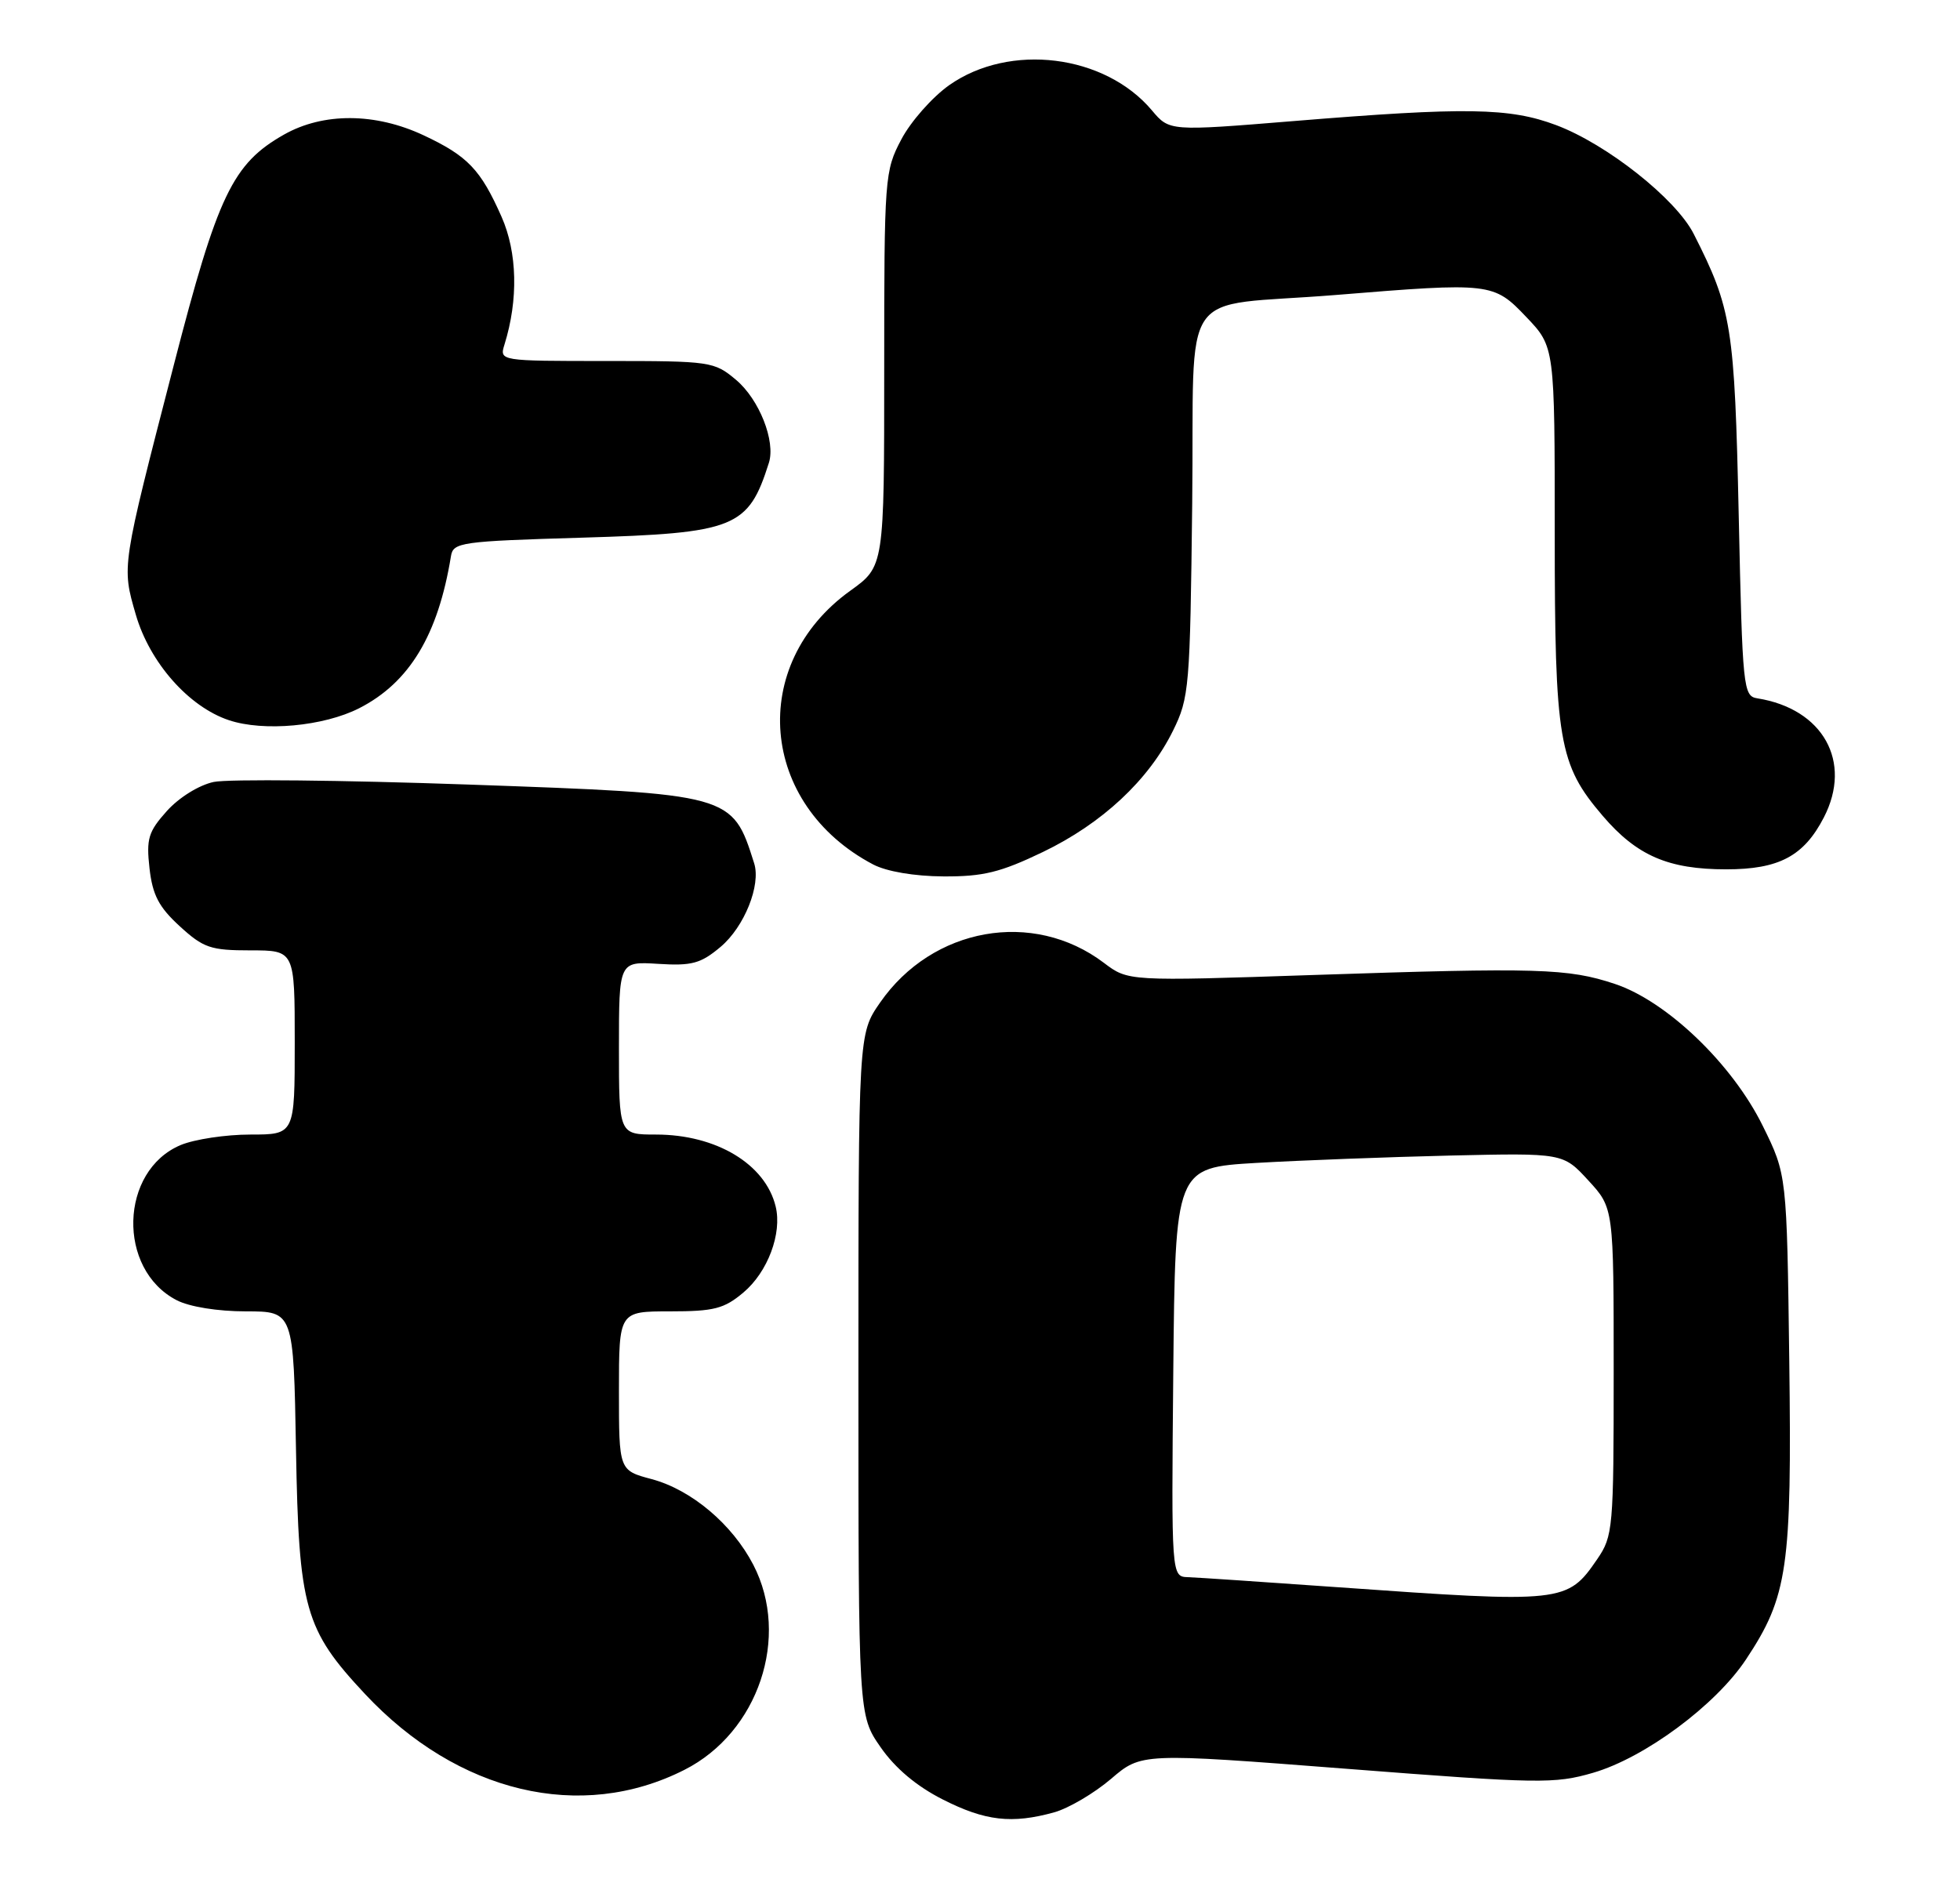 <?xml version="1.0" encoding="UTF-8" standalone="no"?>
<!DOCTYPE svg PUBLIC "-//W3C//DTD SVG 1.1//EN" "http://www.w3.org/Graphics/SVG/1.1/DTD/svg11.dtd" >
<svg xmlns="http://www.w3.org/2000/svg" xmlns:xlink="http://www.w3.org/1999/xlink" version="1.1" viewBox="0 0 266 256">
 <g >
 <path fill="currentColor"
d=" M 143.07 246.00 C 145.03 245.45 148.49 243.41 150.77 241.47 C 154.90 237.93 154.90 237.93 182.77 240.09 C 208.90 242.12 210.98 242.15 216.21 240.63 C 223.22 238.59 232.85 231.45 236.96 225.24 C 242.63 216.69 243.19 212.82 242.83 184.71 C 242.50 159.45 242.50 159.45 239.23 152.82 C 235.09 144.41 226.21 135.90 219.15 133.55 C 212.80 131.44 208.79 131.32 178.31 132.34 C 153.11 133.19 153.11 133.19 149.81 130.69 C 140.20 123.42 126.53 125.85 119.43 136.10 C 116.50 140.33 116.50 140.33 116.50 186.58 C 116.50 232.83 116.50 232.83 119.51 237.16 C 121.48 240.00 124.38 242.45 127.94 244.25 C 133.71 247.18 137.32 247.59 143.07 246.00 Z  M 92.89 240.23 C 102.93 235.15 107.29 222.17 102.24 212.41 C 99.38 206.89 93.84 202.22 88.44 200.77 C 84.00 199.59 84.00 199.59 84.00 188.79 C 84.00 178.00 84.00 178.00 90.92 178.00 C 96.90 178.00 98.27 177.65 100.89 175.44 C 104.19 172.67 106.16 167.42 105.27 163.77 C 103.88 158.01 97.21 154.00 89.03 154.00 C 84.00 154.00 84.00 154.00 84.00 142.25 C 84.00 130.50 84.00 130.50 89.32 130.83 C 93.90 131.12 95.10 130.79 97.80 128.52 C 101.02 125.80 103.29 120.15 102.35 117.18 C 99.37 107.76 99.39 107.76 63.50 106.49 C 46.45 105.89 30.93 105.73 29.00 106.14 C 26.99 106.57 24.28 108.26 22.64 110.09 C 20.13 112.89 19.84 113.85 20.29 117.86 C 20.70 121.48 21.55 123.12 24.39 125.72 C 27.61 128.67 28.58 129.00 33.99 129.00 C 40.00 129.00 40.00 129.00 40.00 141.50 C 40.00 154.00 40.00 154.00 33.97 154.00 C 30.65 154.00 26.41 154.64 24.53 155.42 C 16.22 158.90 15.86 172.29 23.97 176.48 C 25.70 177.38 29.54 178.00 33.37 178.00 C 39.84 178.00 39.84 178.00 40.17 196.75 C 40.55 218.35 41.35 221.18 49.53 229.93 C 62.11 243.38 78.84 247.36 92.89 240.23 Z  M 141.53 115.65 C 149.57 111.78 155.88 105.90 159.19 99.19 C 161.40 94.71 161.51 93.35 161.80 68.29 C 162.14 38.02 159.53 41.80 181.27 40.04 C 202.37 38.32 202.70 38.36 207.15 43.04 C 211.00 47.08 211.00 47.08 211.00 72.36 C 211.00 100.65 211.53 103.75 217.52 110.75 C 222.14 116.15 226.42 118.00 234.27 118.00 C 241.43 118.00 244.81 116.21 247.52 110.96 C 251.43 103.40 247.42 96.21 238.50 94.79 C 236.58 94.49 236.48 93.49 235.97 69.99 C 235.41 44.31 235.03 41.93 229.86 31.75 C 227.44 26.98 218.07 19.57 211.21 16.99 C 204.89 14.61 198.95 14.52 175.60 16.43 C 158.71 17.81 158.71 17.81 156.33 14.98 C 149.93 7.38 137.04 5.78 128.82 11.56 C 126.53 13.18 123.61 16.48 122.33 18.91 C 120.06 23.20 120.00 23.99 120.00 50.10 C 120.00 76.88 120.00 76.88 115.40 80.18 C 101.47 90.19 103.05 109.21 118.50 117.34 C 120.31 118.29 124.09 118.94 128.03 118.96 C 133.43 118.99 135.76 118.42 141.53 115.65 Z  M 48.75 96.13 C 55.57 92.65 59.46 86.19 61.20 75.50 C 61.50 73.61 62.50 73.47 79.01 72.98 C 99.79 72.36 101.55 71.66 104.35 62.82 C 105.28 59.88 103.04 54.21 99.89 51.56 C 96.93 49.07 96.45 49.00 82.31 49.00 C 67.77 49.00 67.77 49.00 68.47 46.75 C 70.36 40.67 70.21 34.27 68.07 29.43 C 65.23 23.01 63.48 21.18 57.50 18.37 C 50.94 15.29 43.88 15.25 38.54 18.27 C 31.57 22.22 29.54 26.47 23.60 49.50 C 16.45 77.18 16.51 76.80 18.44 83.46 C 20.33 89.94 25.61 95.93 31.05 97.75 C 35.77 99.34 43.92 98.59 48.75 96.13 Z  M 181.50 215.44 C 171.60 214.74 162.48 214.12 161.23 214.08 C 158.97 214.00 158.97 214.00 159.23 186.25 C 159.50 158.50 159.50 158.50 170.50 157.85 C 176.55 157.50 188.39 157.05 196.82 156.85 C 212.14 156.50 212.14 156.50 215.57 160.24 C 219.00 163.97 219.00 163.97 219.00 186.17 C 219.00 207.50 218.91 208.50 216.77 211.63 C 212.70 217.57 212.20 217.62 181.50 215.44 Z "/>
</g>
</svg>